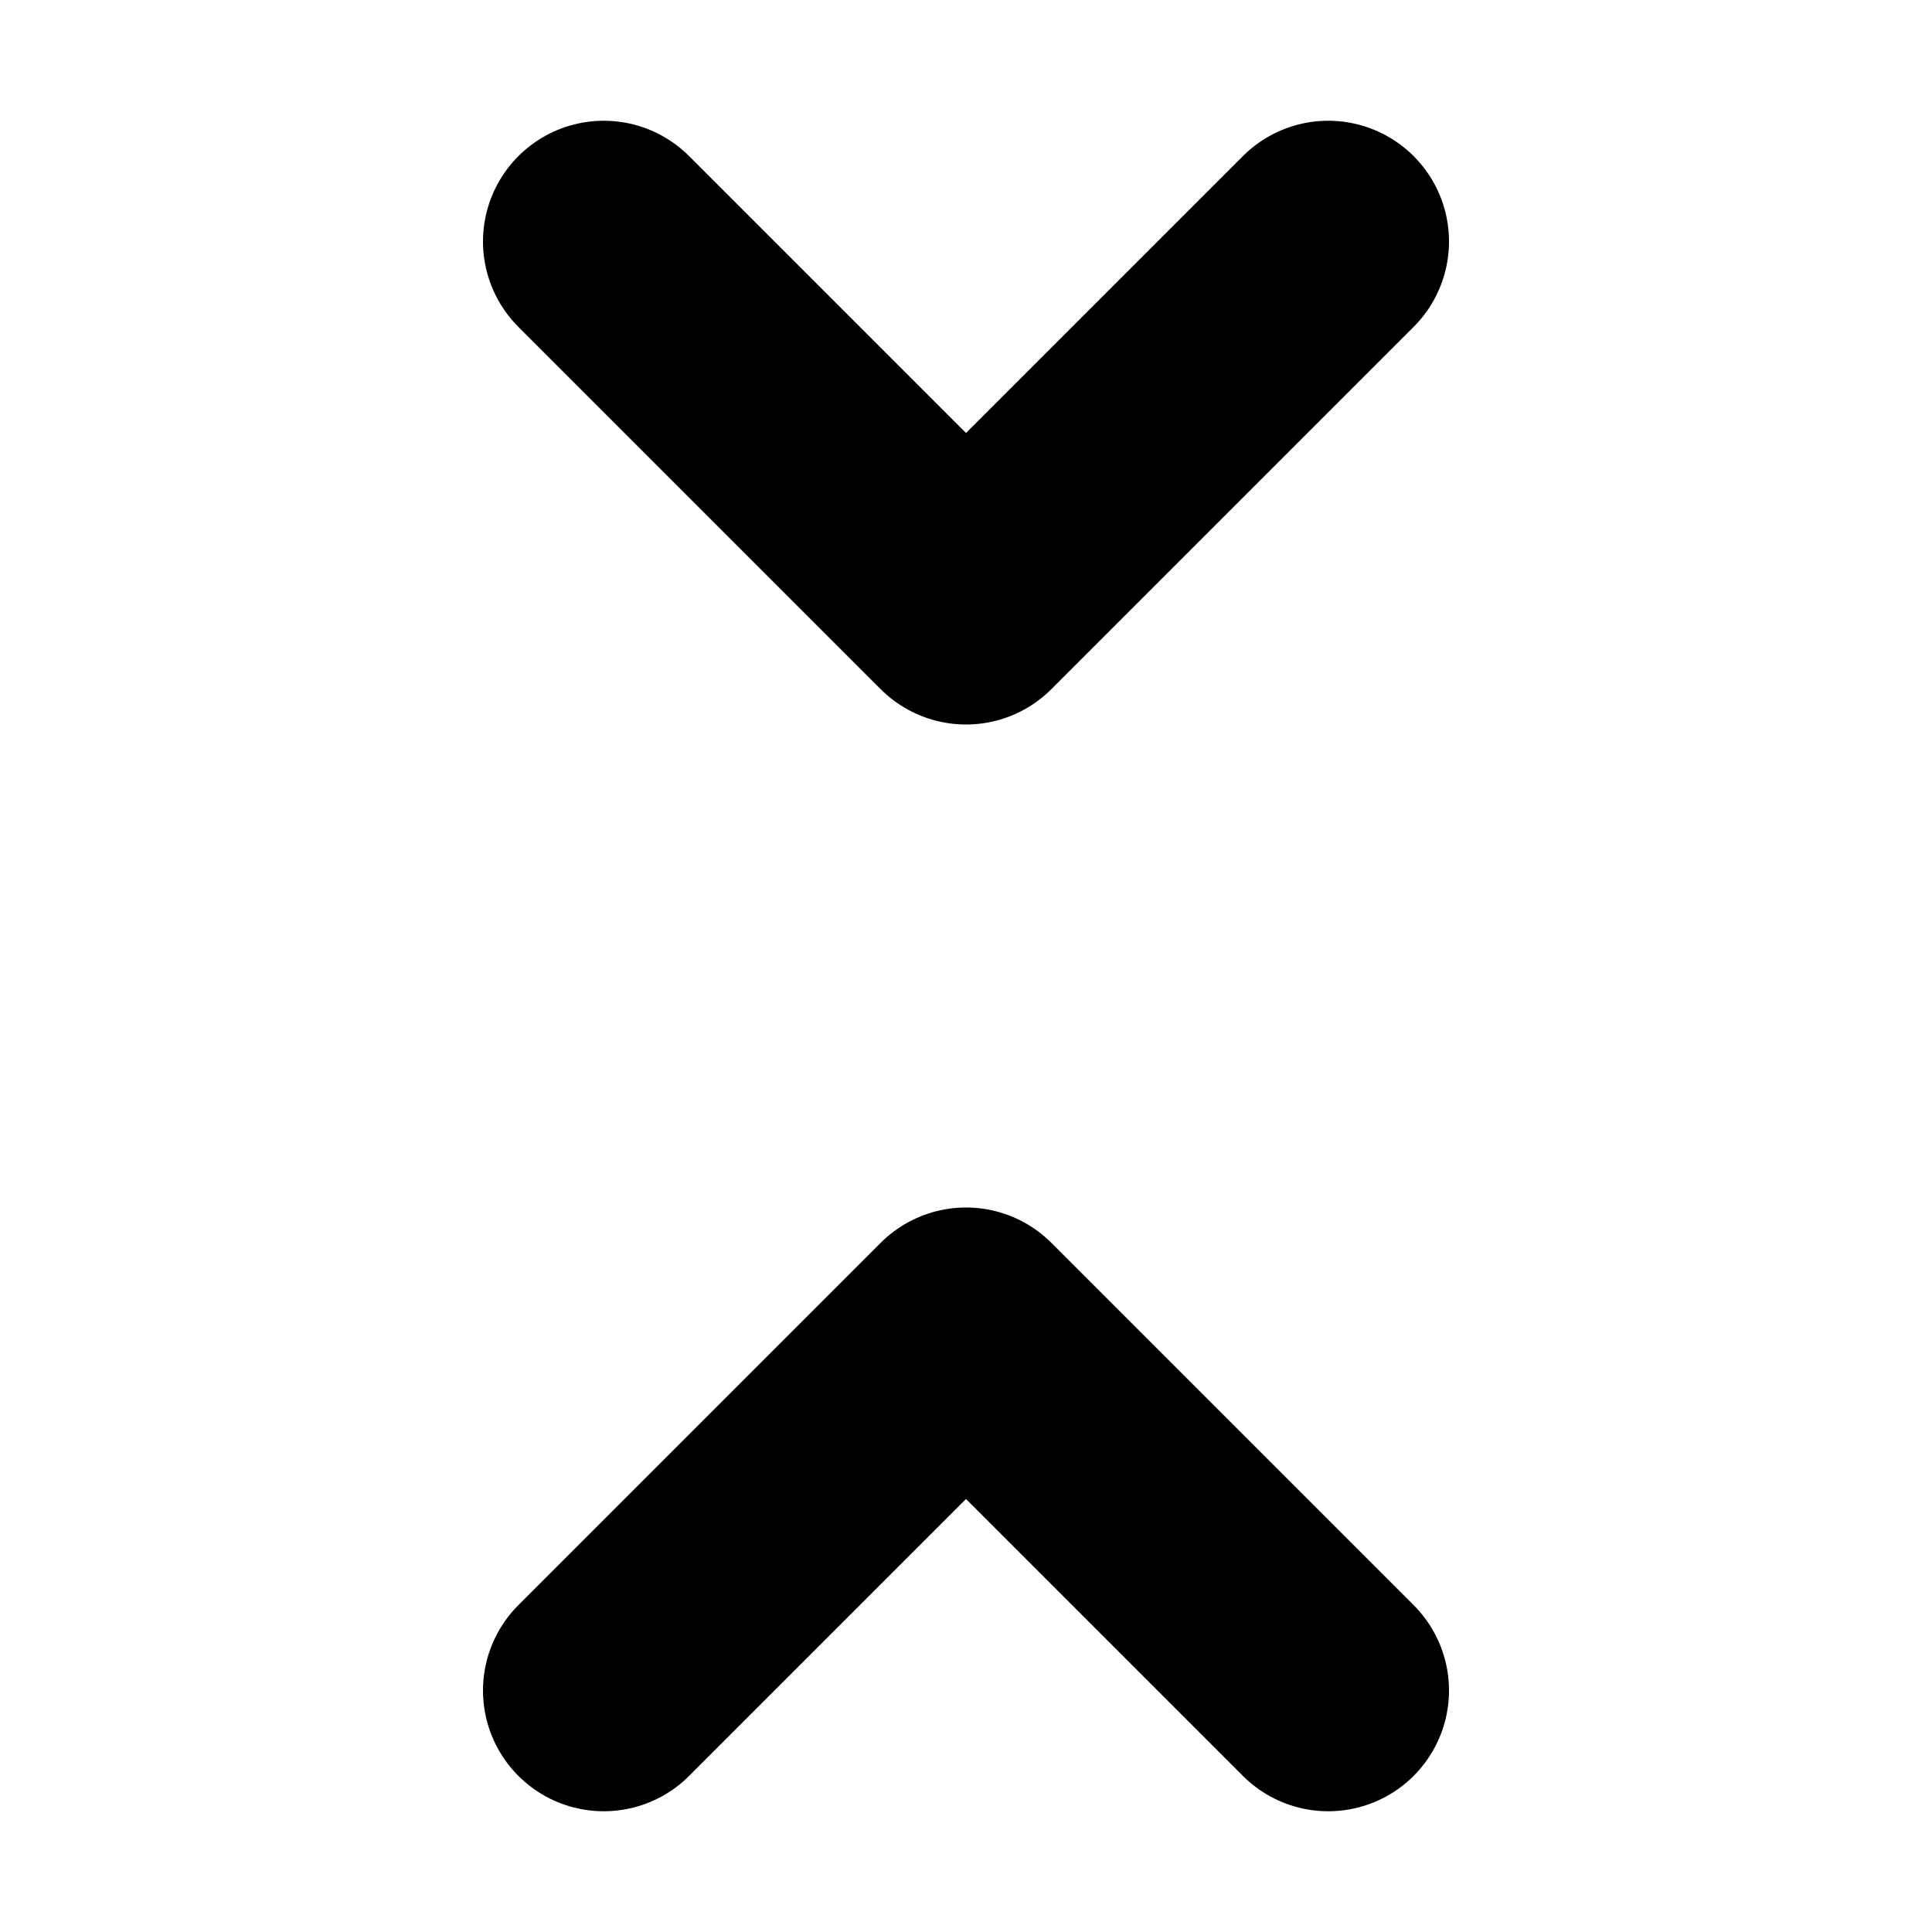 <svg width="16" height="16" viewBox="0 0 16 16" fill="none" xmlns="http://www.w3.org/2000/svg">
<path d="M5 2L8 5L11 2M5 14L8 11L11 14" stroke="black" stroke-width="2" stroke-linecap="round" stroke-linejoin="round"/>
</svg>
